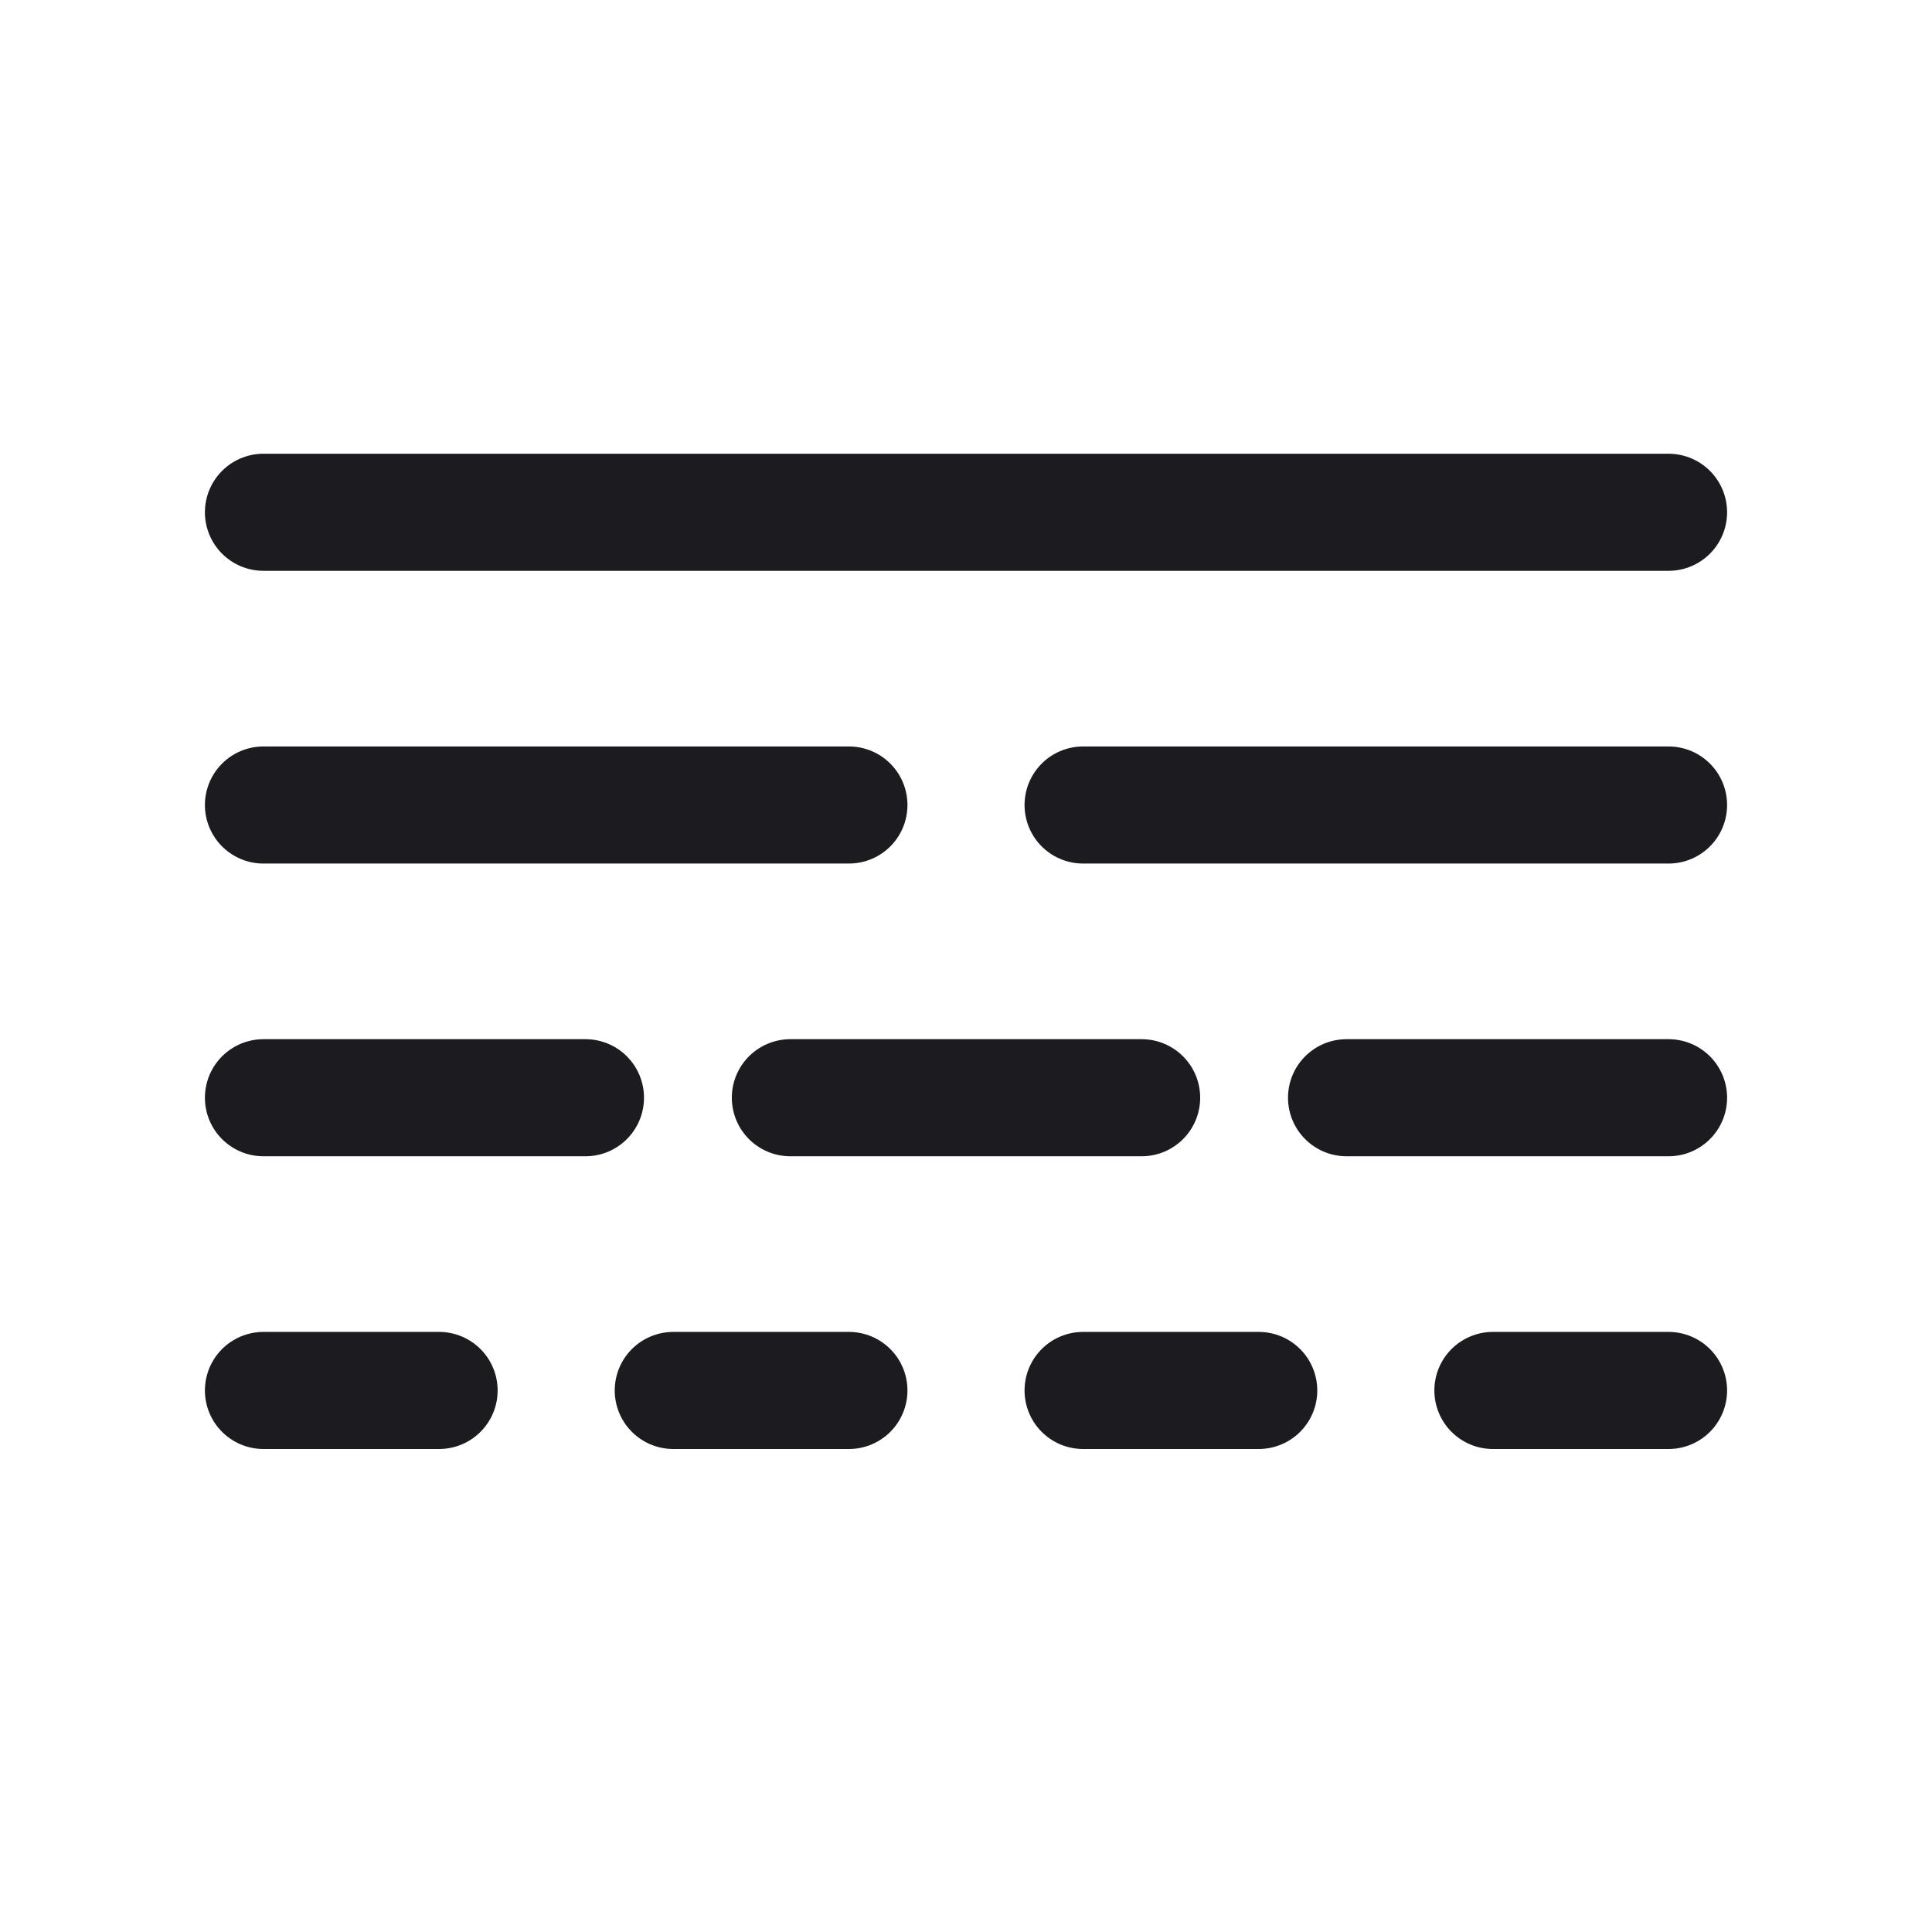 <svg xmlns="http://www.w3.org/2000/svg" width="33" height="33" fill="none"><path stroke="#1C1B1F" stroke-linecap="round" stroke-linejoin="round" stroke-width="2" d="M4.5 13.75h10M18.5 13.75h10M4.5 18.75H10M23 18.75h5.5M13.5 18.75h6M4.5 23.75h3M11.5 23.75h3M18.5 23.75h3M25.5 23.75h3M4.5 8.75h24"/></svg>
